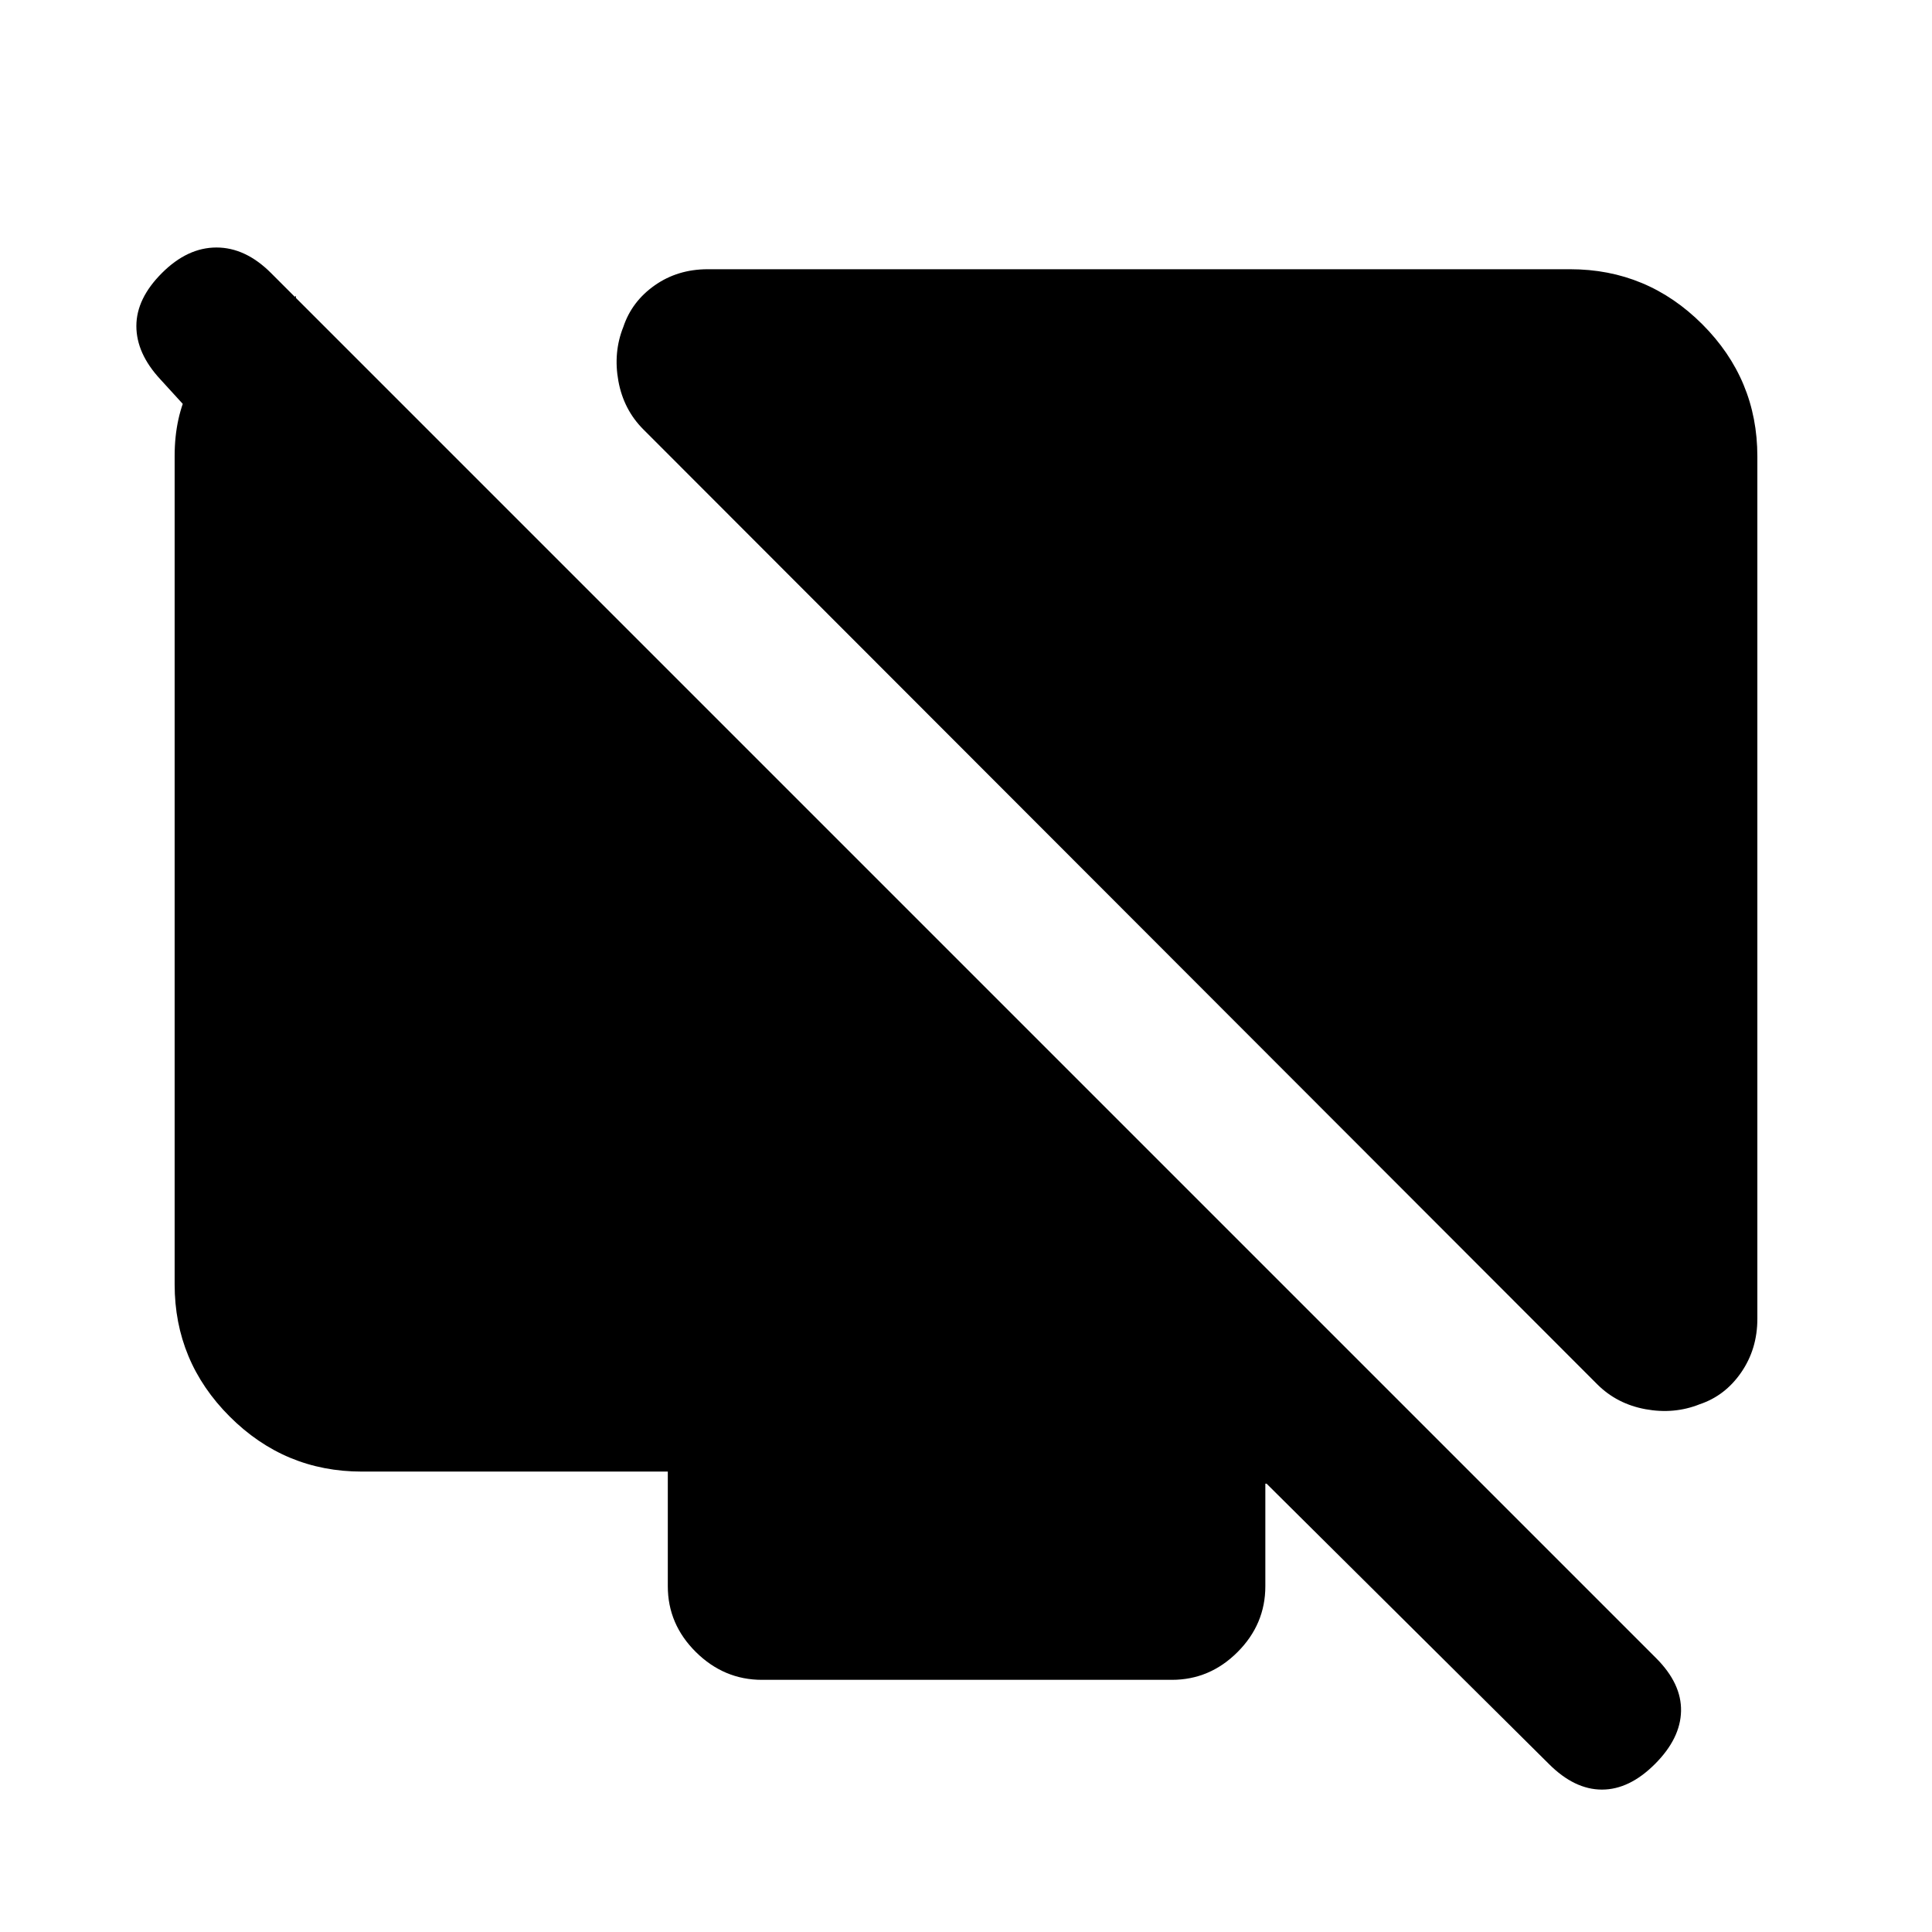 <svg xmlns="http://www.w3.org/2000/svg" height="20" viewBox="0 -960 960 960" width="20"><path d="M873.22-733.22v428.54q0 14.96-8.01 26.6t-20.66 15.85q-12.64 5.06-26.88 2.46-14.24-2.6-24.06-12.43L319.7-746.61q-9.83-9.82-12.43-24.06-2.6-14.24 2.46-26.88 4.21-12.65 15.6-20.66t26.35-8.01h428.54q38.3 0 65.65 27.35 27.35 27.35 27.35 65.65Zm-726.16-79.72-4 110.87-63.41-69.47Q67.76-784.37 67.76-798t12.7-26.33q12.69-12.69 27.1-12.69 14.42 0 27.11 12.69l688.22 688.22q12.7 12.7 12.41 26.33-.28 13.63-12.97 26.32-12.7 12.7-26.33 12.7-13.63 0-26.33-12.7L629.35-222.78h-.61v50.98q0 18.88-13.8 32.69-13.79 13.81-32.66 13.81H378.61q-18.87 0-32.83-13.81-13.95-13.81-13.95-32.69v-56.98H179.78q-38.3 0-65.65-27.35-27.35-27.35-27.35-65.65v-411.7q0-38.67 30.14-59.06l30.14-20.4Z"/></svg>